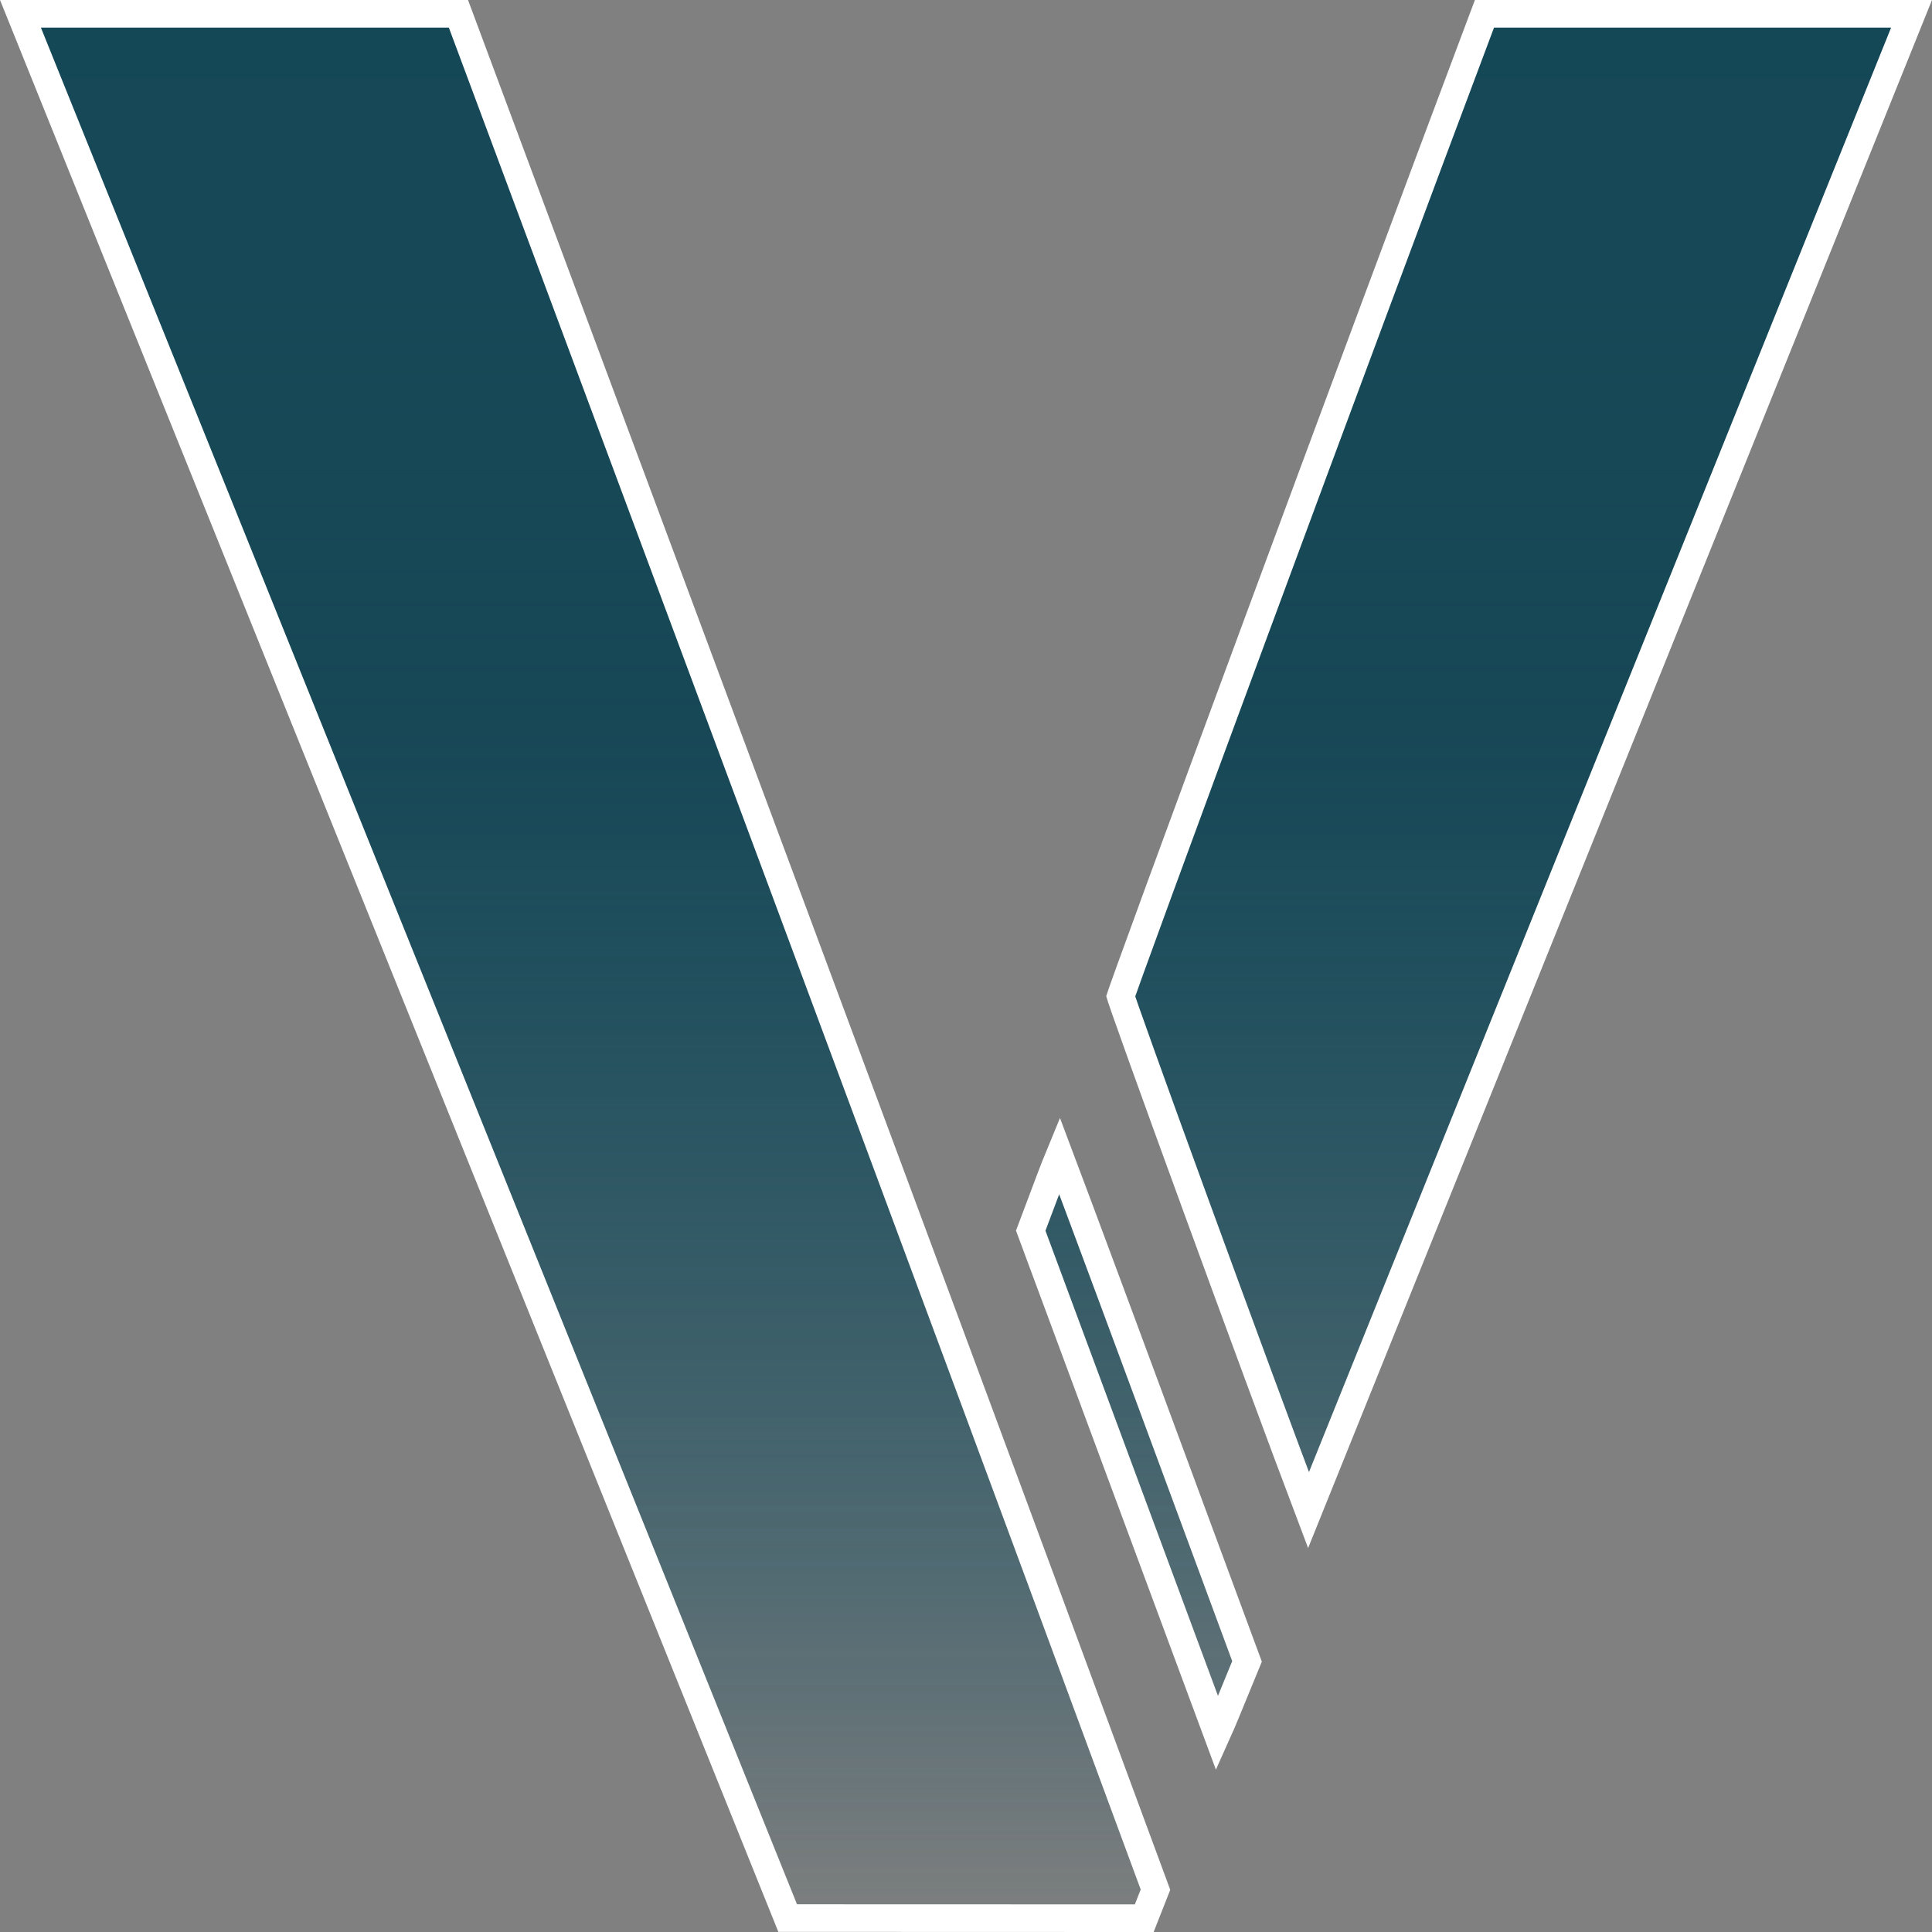 <svg width="70" height="70" viewBox="0 0 70 70" fill="none" xmlns="http://www.w3.org/2000/svg">
<rect x="0" y="0" width="70" height="70" fill="#808080" stroke="none"/>
<path d="M38.384 41.868C38.57 42.361 38.813 43.011 39.102 43.785C39.769 45.572 40.676 48.015 41.663 50.681L45.182 60.195L44.438 62.007C44.317 62.301 44.203 62.569 44.099 62.8C43.501 61.188 42.254 57.826 40.839 54.01L37.345 44.589L38.053 42.709C38.053 42.709 38.053 42.709 38.053 42.709C38.169 42.401 38.281 42.117 38.384 41.868ZM22.018 53.302C18.363 44.224 12.017 28.475 7.918 18.304L0.741 0.5H8.478H16.61L24.957 22.904C29.615 35.406 35.34 50.811 37.679 57.139L41.865 68.466L41.634 69.053L41.458 69.5L35 69.498L28.539 69.496L22.018 53.302ZM40.614 36.128C40.61 36.117 40.607 36.108 40.604 36.098C40.617 36.058 40.634 36.01 40.654 35.953C40.719 35.767 40.816 35.495 40.942 35.148C41.193 34.452 41.556 33.456 42.005 32.232C42.902 29.783 44.141 26.422 45.506 22.733C48.235 15.354 51.468 6.659 53.483 1.304L53.785 0.5H61.719H69.259L62.249 17.894C58.241 27.839 53.155 40.459 50.947 45.938L47.41 54.715C46.478 52.251 44.807 47.719 43.347 43.721C42.591 41.651 41.892 39.726 41.383 38.307C41.128 37.597 40.921 37.015 40.777 36.605C40.706 36.399 40.651 36.239 40.614 36.128Z" fill="url(#paint0_linear_3_31)" fill-opacity="0.46"/>
<path d="M38.384 41.868C38.57 42.361 38.813 43.011 39.102 43.785C39.769 45.572 40.676 48.015 41.663 50.681L45.182 60.195L44.438 62.007C44.317 62.301 44.203 62.569 44.099 62.8C43.501 61.188 42.254 57.826 40.839 54.01L37.345 44.589L38.053 42.709C38.053 42.709 38.053 42.709 38.053 42.709C38.169 42.401 38.281 42.117 38.384 41.868ZM22.018 53.302C18.363 44.224 12.017 28.475 7.918 18.304L0.741 0.5H8.478H16.61L24.957 22.904C29.615 35.406 35.34 50.811 37.679 57.139L41.865 68.466L41.634 69.053L41.458 69.5L35 69.498L28.539 69.496L22.018 53.302ZM40.614 36.128C40.61 36.117 40.607 36.108 40.604 36.098C40.617 36.058 40.634 36.01 40.654 35.953C40.719 35.767 40.816 35.495 40.942 35.148C41.193 34.452 41.556 33.456 42.005 32.232C42.902 29.783 44.141 26.422 45.506 22.733C48.235 15.354 51.468 6.659 53.483 1.304L53.785 0.5H61.719H69.259L62.249 17.894C58.241 27.839 53.155 40.459 50.947 45.938L47.41 54.715C46.478 52.251 44.807 47.719 43.347 43.721C42.591 41.651 41.892 39.726 41.383 38.307C41.128 37.597 40.921 37.015 40.777 36.605C40.706 36.399 40.651 36.239 40.614 36.128Z" fill="url(#paint1_linear_3_31)" fill-opacity="0.6"/>
<path d="M38.384 41.868C38.57 42.361 38.813 43.011 39.102 43.785C39.769 45.572 40.676 48.015 41.663 50.681L45.182 60.195L44.438 62.007C44.317 62.301 44.203 62.569 44.099 62.8C43.501 61.188 42.254 57.826 40.839 54.01L37.345 44.589L38.053 42.709C38.053 42.709 38.053 42.709 38.053 42.709C38.169 42.401 38.281 42.117 38.384 41.868ZM22.018 53.302C18.363 44.224 12.017 28.475 7.918 18.304L0.741 0.5H8.478H16.61L24.957 22.904C29.615 35.406 35.34 50.811 37.679 57.139L41.865 68.466L41.634 69.053L41.458 69.5L35 69.498L28.539 69.496L22.018 53.302ZM40.614 36.128C40.61 36.117 40.607 36.108 40.604 36.098C40.617 36.058 40.634 36.01 40.654 35.953C40.719 35.767 40.816 35.495 40.942 35.148C41.193 34.452 41.556 33.456 42.005 32.232C42.902 29.783 44.141 26.422 45.506 22.733C48.235 15.354 51.468 6.659 53.483 1.304L53.785 0.5H61.719H69.259L62.249 17.894C58.241 27.839 53.155 40.459 50.947 45.938L47.41 54.715C46.478 52.251 44.807 47.719 43.347 43.721C42.591 41.651 41.892 39.726 41.383 38.307C41.128 37.597 40.921 37.015 40.777 36.605C40.706 36.399 40.651 36.239 40.614 36.128Z" fill="url(#paint2_linear_3_31)" fill-opacity="0.7"/>
<path d="M38.384 41.868C38.57 42.361 38.813 43.011 39.102 43.785C39.769 45.572 40.676 48.015 41.663 50.681L45.182 60.195L44.438 62.007C44.317 62.301 44.203 62.569 44.099 62.8C43.501 61.188 42.254 57.826 40.839 54.01L37.345 44.589L38.053 42.709C38.053 42.709 38.053 42.709 38.053 42.709C38.169 42.401 38.281 42.117 38.384 41.868ZM22.018 53.302C18.363 44.224 12.017 28.475 7.918 18.304L0.741 0.5H8.478H16.61L24.957 22.904C29.615 35.406 35.34 50.811 37.679 57.139L41.865 68.466L41.634 69.053L41.458 69.5L35 69.498L28.539 69.496L22.018 53.302ZM40.614 36.128C40.61 36.117 40.607 36.108 40.604 36.098C40.617 36.058 40.634 36.01 40.654 35.953C40.719 35.767 40.816 35.495 40.942 35.148C41.193 34.452 41.556 33.456 42.005 32.232C42.902 29.783 44.141 26.422 45.506 22.733C48.235 15.354 51.468 6.659 53.483 1.304L53.785 0.5H61.719H69.259L62.249 17.894C58.241 27.839 53.155 40.459 50.947 45.938L47.41 54.715C46.478 52.251 44.807 47.719 43.347 43.721C42.591 41.651 41.892 39.726 41.383 38.307C41.128 37.597 40.921 37.015 40.777 36.605C40.706 36.399 40.651 36.239 40.614 36.128Z" stroke="white"/>
<defs>
<linearGradient id="paint0_linear_3_31" x1="35" y1="0" x2="35" y2="70" gradientUnits="userSpaceOnUse">
<stop stop-color="#27839C"/>
<stop offset="1" stop-color="#27839C" stop-opacity="0"/>
</linearGradient>
<linearGradient id="paint1_linear_3_31" x1="35" y1="0" x2="35" y2="70" gradientUnits="userSpaceOnUse">
<stop offset="0.422" stop-color="#114F64"/>
<stop offset="1" stop-color="#114F64" stop-opacity="0"/>
</linearGradient>
<linearGradient id="paint2_linear_3_31" x1="35" y1="0" x2="35" y2="70" gradientUnits="userSpaceOnUse">
<stop offset="0.37" stop-color="#0B3C4A"/>
<stop offset="1" stop-color="#0B3C4A" stop-opacity="0"/>
</linearGradient>
</defs>
</svg>
